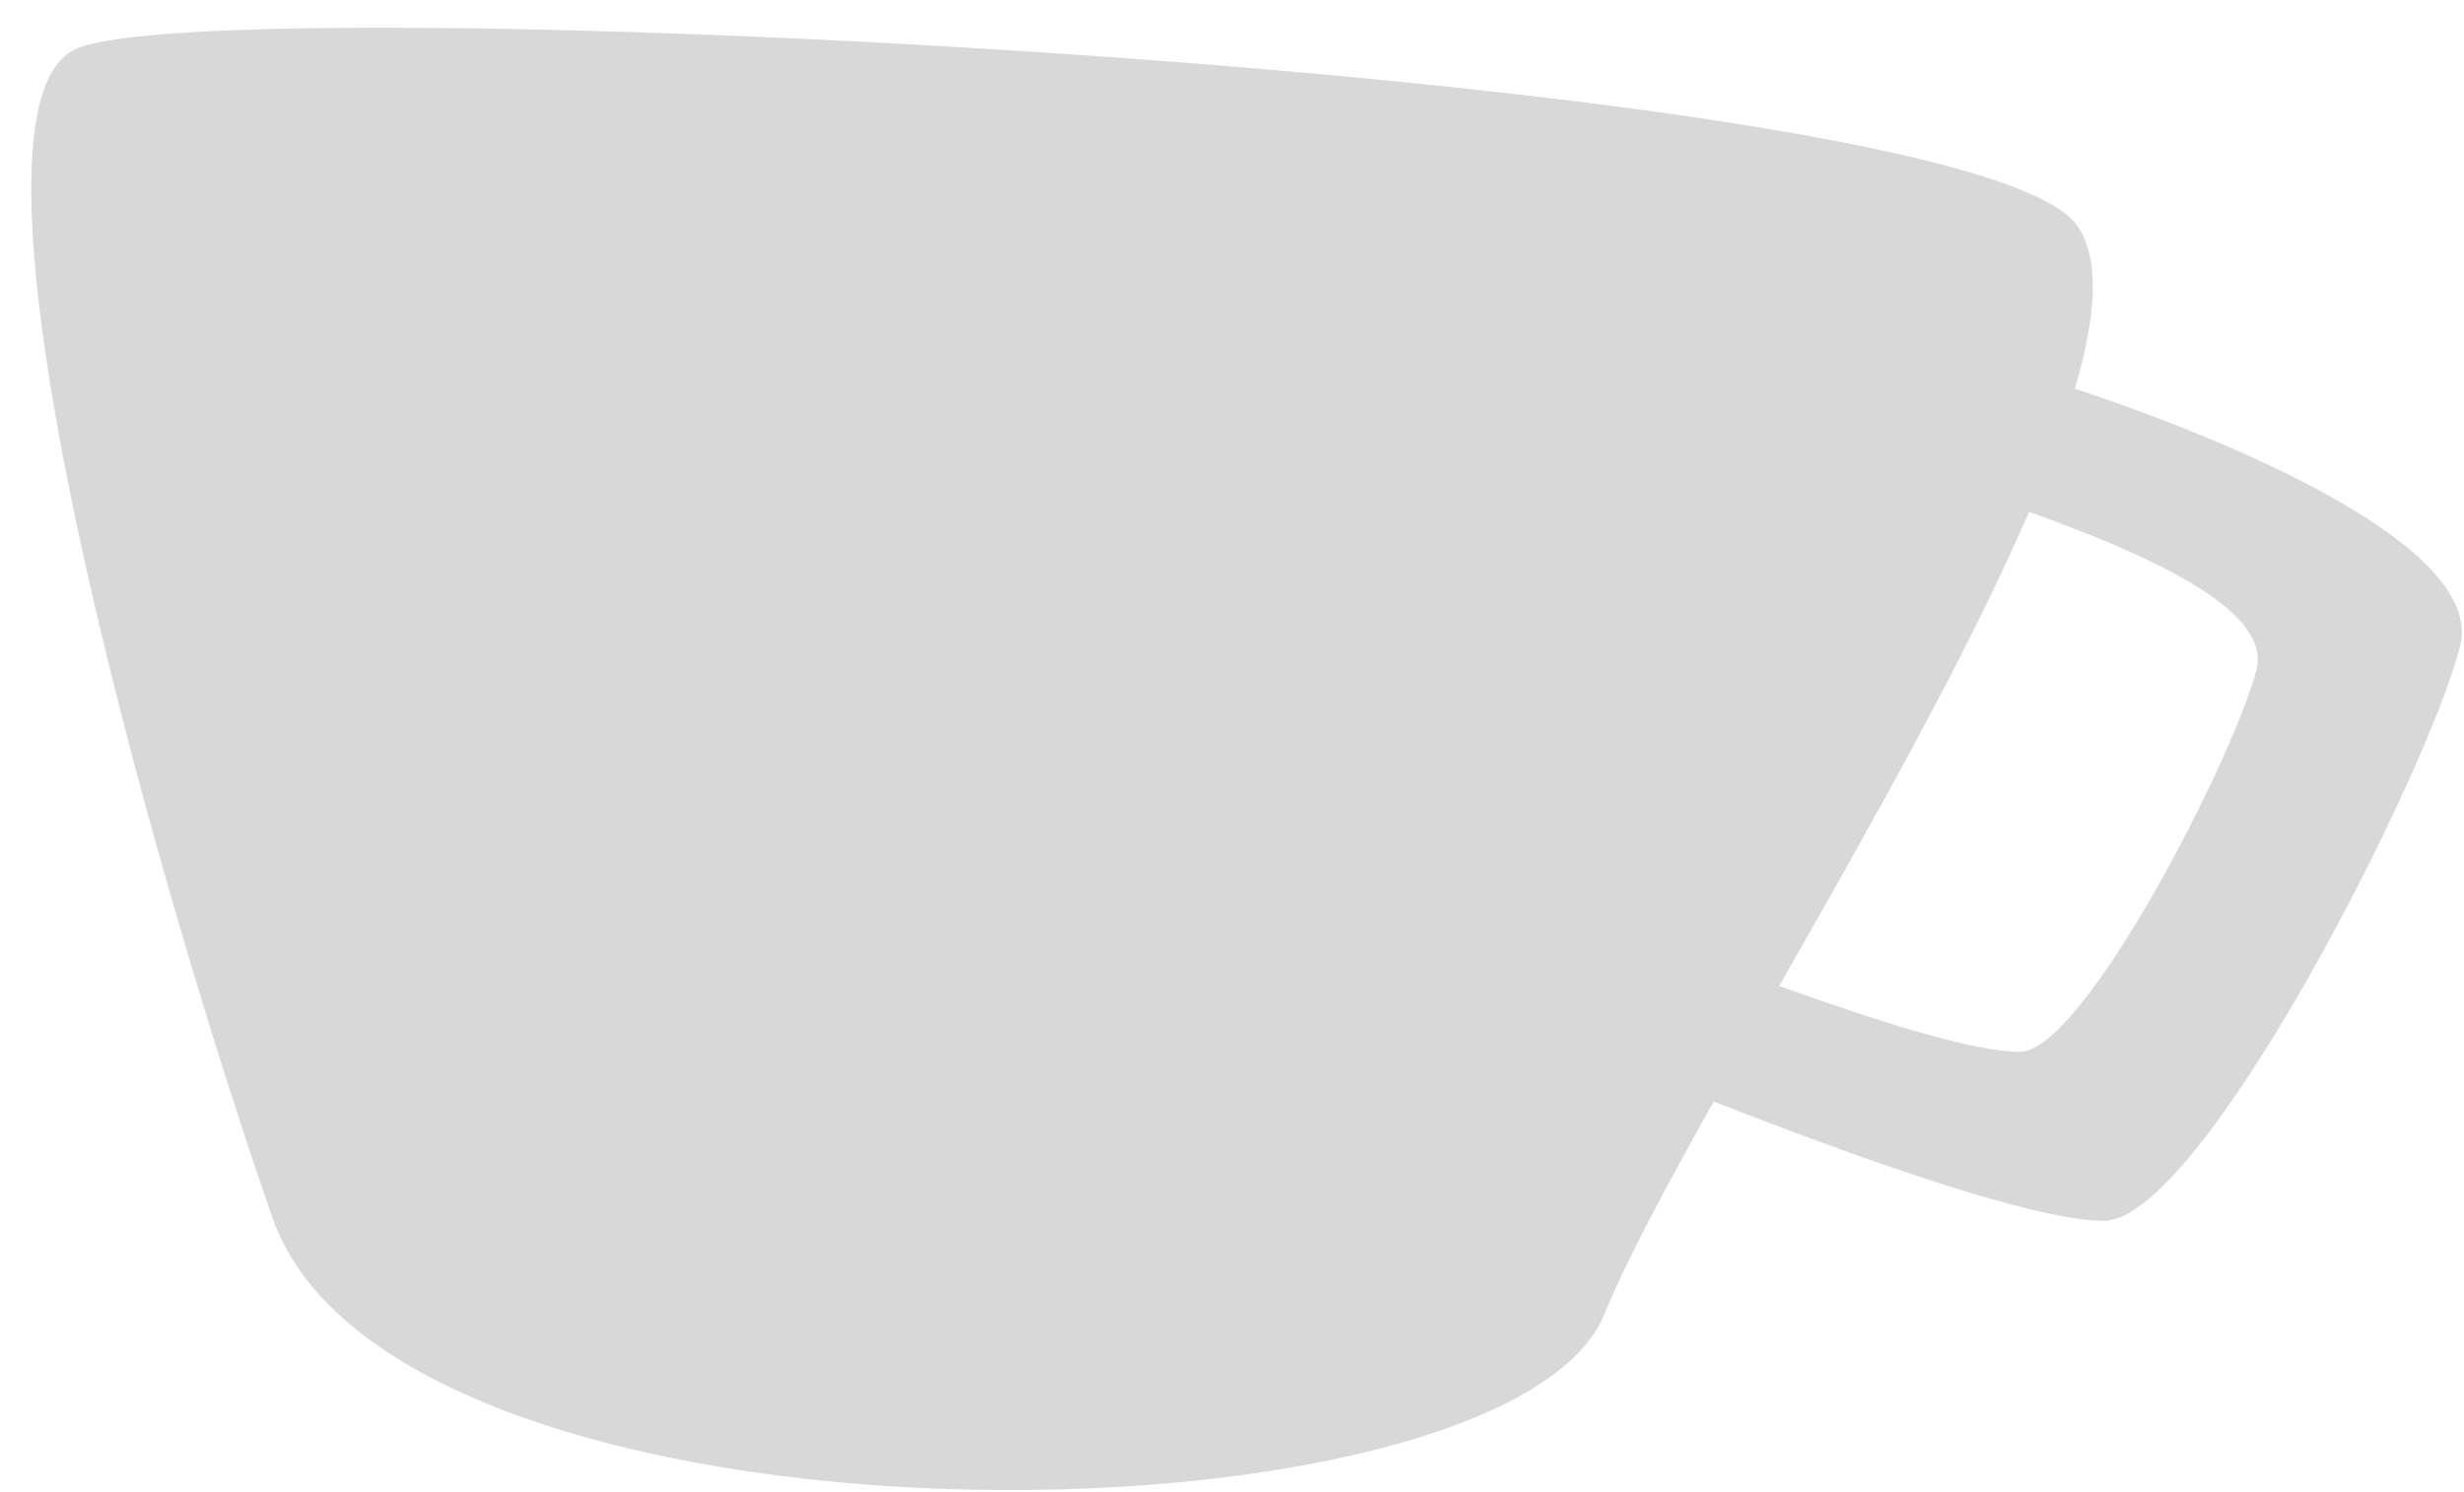 <?xml version="1.0" encoding="UTF-8"?>
<svg width="388px" height="235px" viewBox="0 0 388 235" version="1.1" xmlns="http://www.w3.org/2000/svg" xmlns:xlink="http://www.w3.org/1999/xlink">
    <!-- Generator: Sketch 43.1 (39012) - http://www.bohemiancoding.com/sketch -->
    <title>good-cup</title>
    <desc>Created with Sketch.</desc>
    <defs></defs>
    <g id="Page-1" stroke="none" stroke-width="1" fill="none" fill-rule="evenodd">
        <g id="good-cup" fill="#D8D8D8">
            <path d="M326.722,61.231 C331.009,62.602 392.201,82.524 387.391,101.723 C382.406,121.617 346.609,192.266 331.293,192.266 C316.771,192.266 273.627,174.862 269.851,173.484 C262.309,186.933 256.047,198.62 252.656,206.926 C237.125,244.969 62.34,247.492 42.91,191.785 C23.48,136.078 -9.48,17.918 11.848,7.758 C33.176,-2.402 310.309,11.246 327.125,35.578 C330.716,40.774 330.086,49.83 326.722,61.231 Z M319.507,80.61 C309.638,103.469 294.075,130.853 280.167,155.281 C294.649,160.48 310.57,165.656 318.012,165.656 C328.205,165.656 352.029,118.637 355.347,105.397 C357.804,95.587 336.261,86.625 319.507,80.61 Z" id="Combined-Shape"></path>
        </g>
    </g>
</svg>